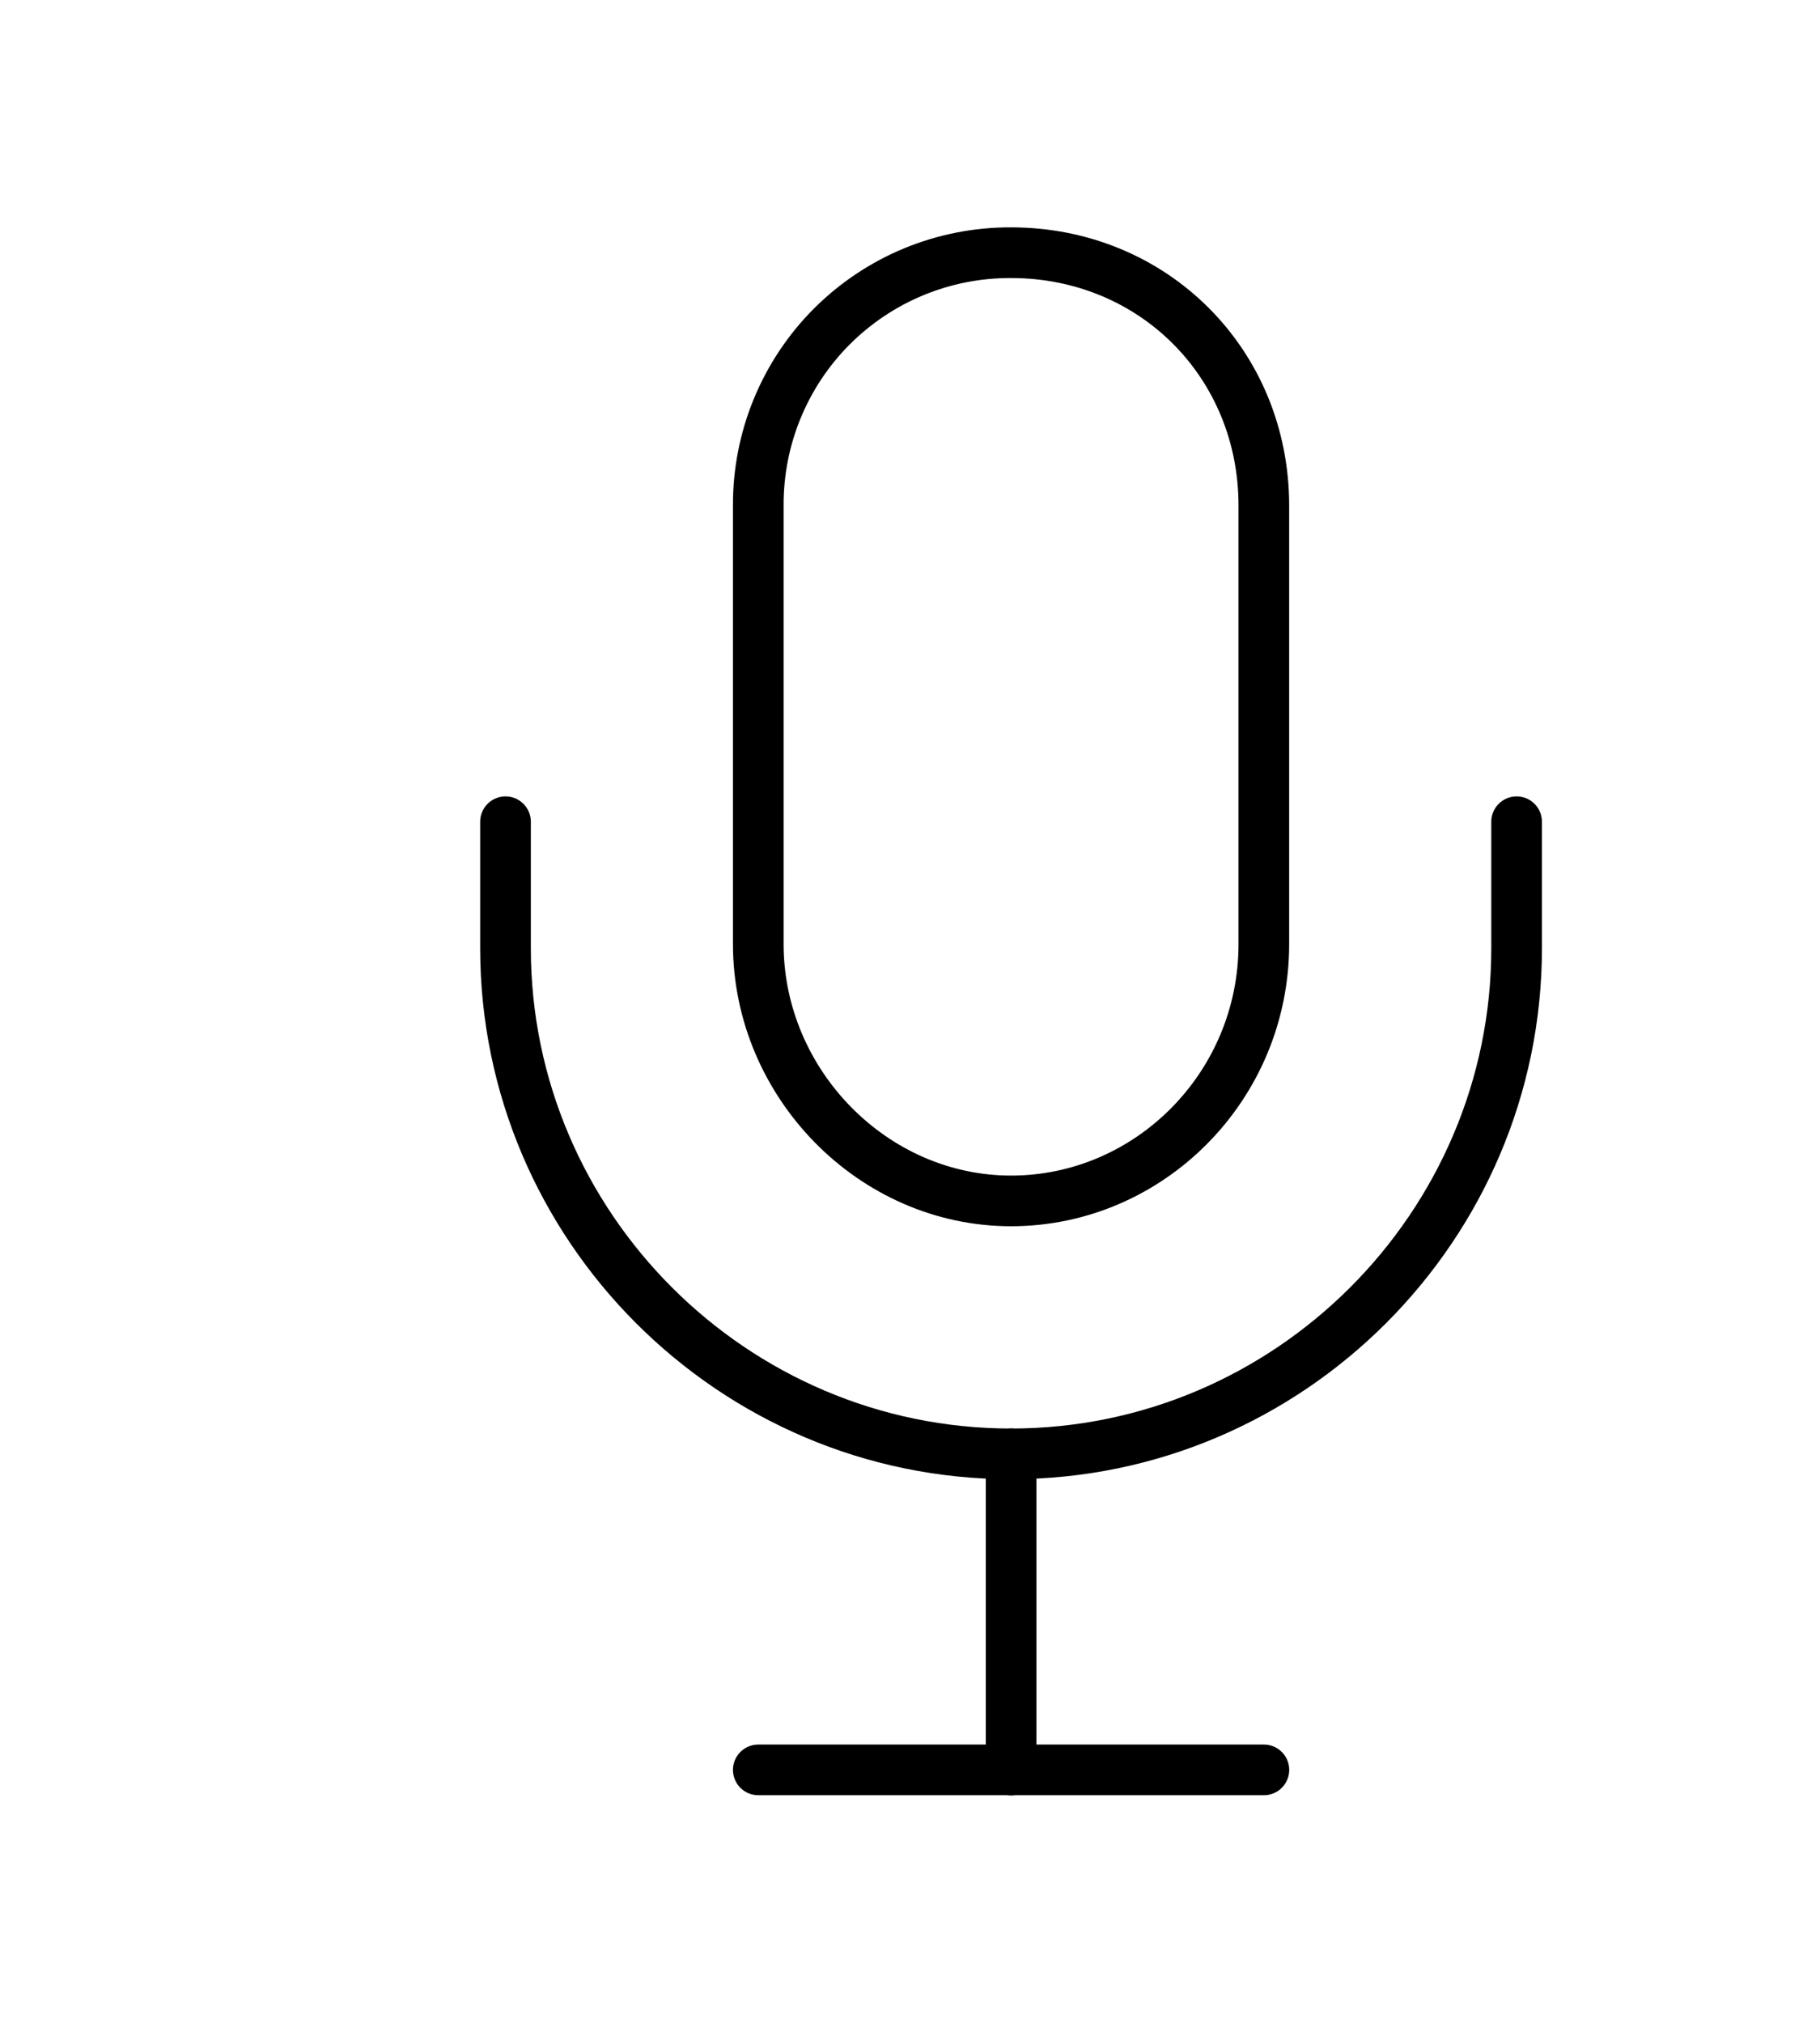 <svg width="36" height="40" viewBox="0 0 36 40" fill="none" xmlns="http://www.w3.org/2000/svg">
<path d="M14.999 34.998H25" stroke="black" stroke-width="1.002" stroke-linecap="round" stroke-linejoin="round"/>
<path d="M29.999 16.249V18.749C29.999 24.249 25.499 28.749 19.999 28.749C14.499 28.749 9.999 24.249 9.999 18.749V16.249" stroke="black" stroke-width="1.002" stroke-linecap="round" stroke-linejoin="round"/>
<path d="M20 28.748V35.002" stroke="black" stroke-width="1.002" stroke-linecap="round" stroke-linejoin="round"/>
<path d="M19.999 4.997C19.342 4.994 18.69 5.121 18.082 5.371C17.474 5.621 16.921 5.99 16.456 6.454C15.991 6.919 15.623 7.472 15.373 8.08C15.123 8.688 14.996 9.34 14.999 9.997V18.669C14.999 21.419 17.265 23.747 19.999 23.747C22.733 23.747 24.999 21.482 24.999 18.669V9.997C24.999 7.185 22.812 4.997 19.999 4.997Z" stroke="black" stroke-width="1.002" stroke-linecap="round" stroke-linejoin="round"/>
</svg>

